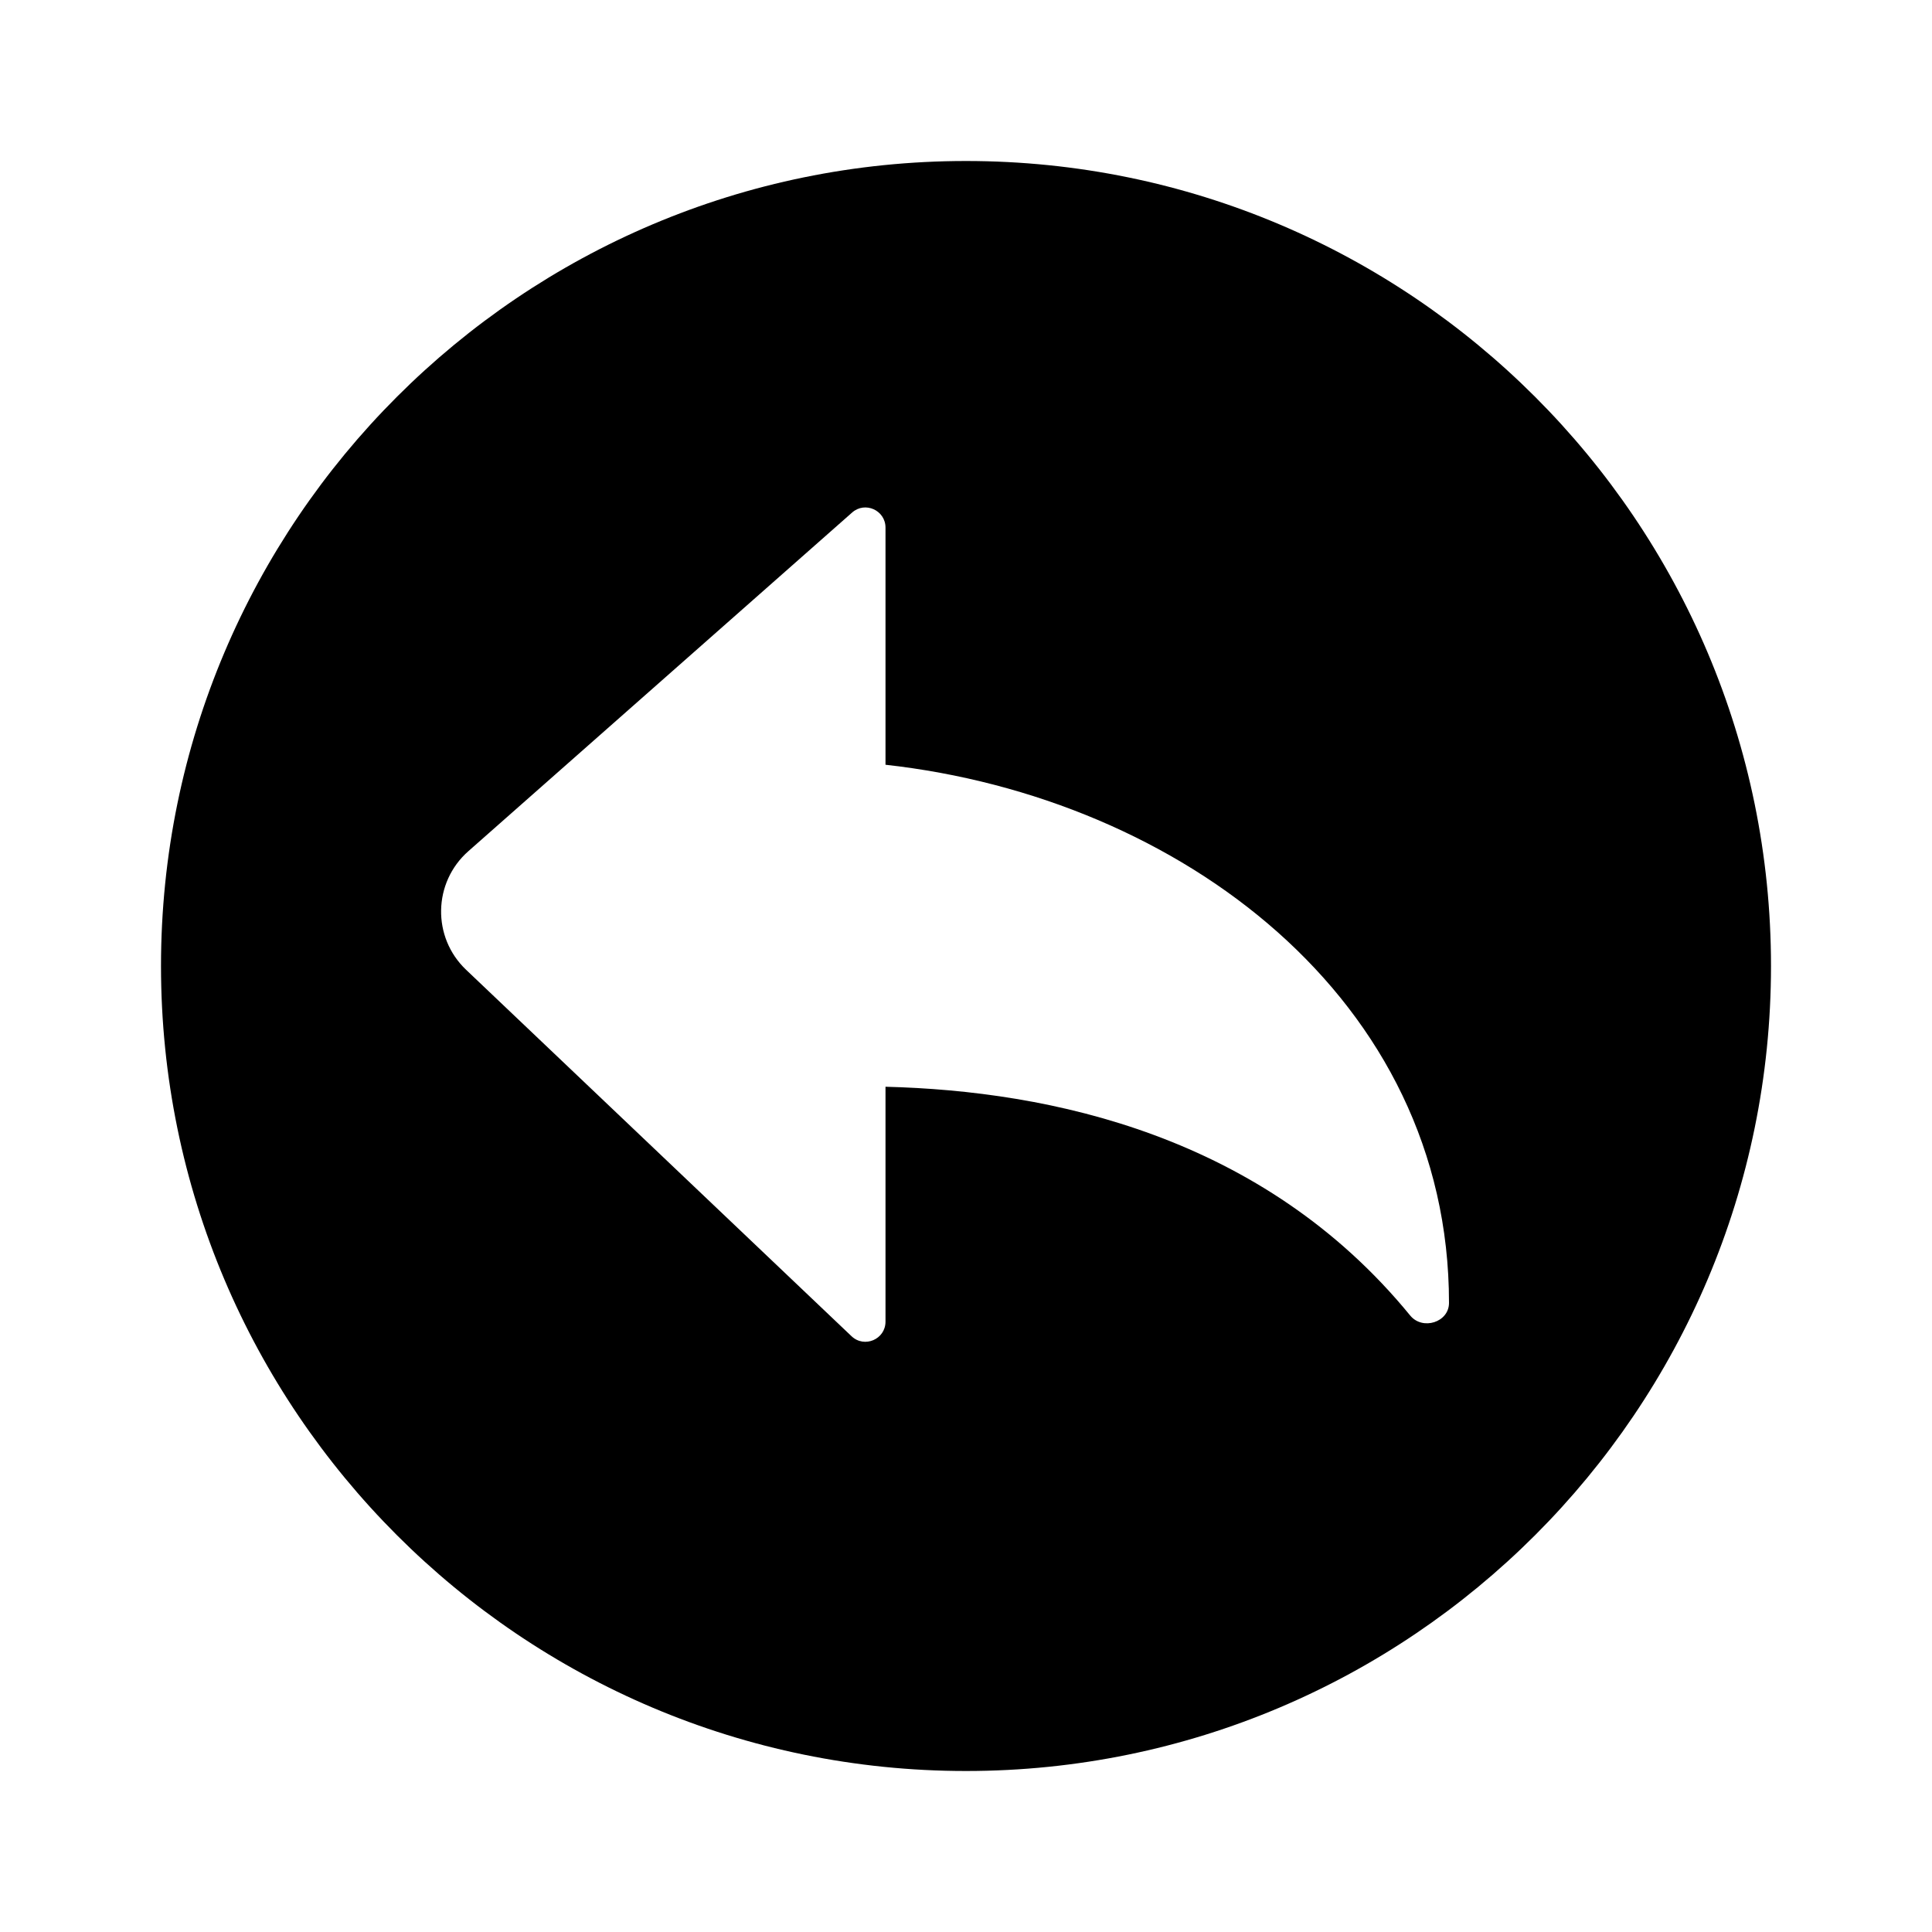 <svg width="24" height="24" viewBox="0 0 24 24" fill="none" xmlns="http://www.w3.org/2000/svg">
<path fill-rule="evenodd" clip-rule="evenodd" d="M2 12C2 6.48 6.48 2 12 2C17.52 2 22 6.48 22 12C22 17.52 17.52 22 12 22C6.48 22 2 17.52 2 12ZM10.585 6.367L5.818 10.574C5.378 10.962 5.365 11.643 5.79 12.047L10.578 16.599C10.737 16.75 11 16.638 11 16.418V13.5C13.047 13.551 15.688 14.105 17.518 16.342C17.671 16.529 18 16.427 18 16.185C18 12.41 14.656 9.906 11 9.5V6.554C11 6.339 10.746 6.224 10.585 6.367Z" fill="black"/>
</svg>
